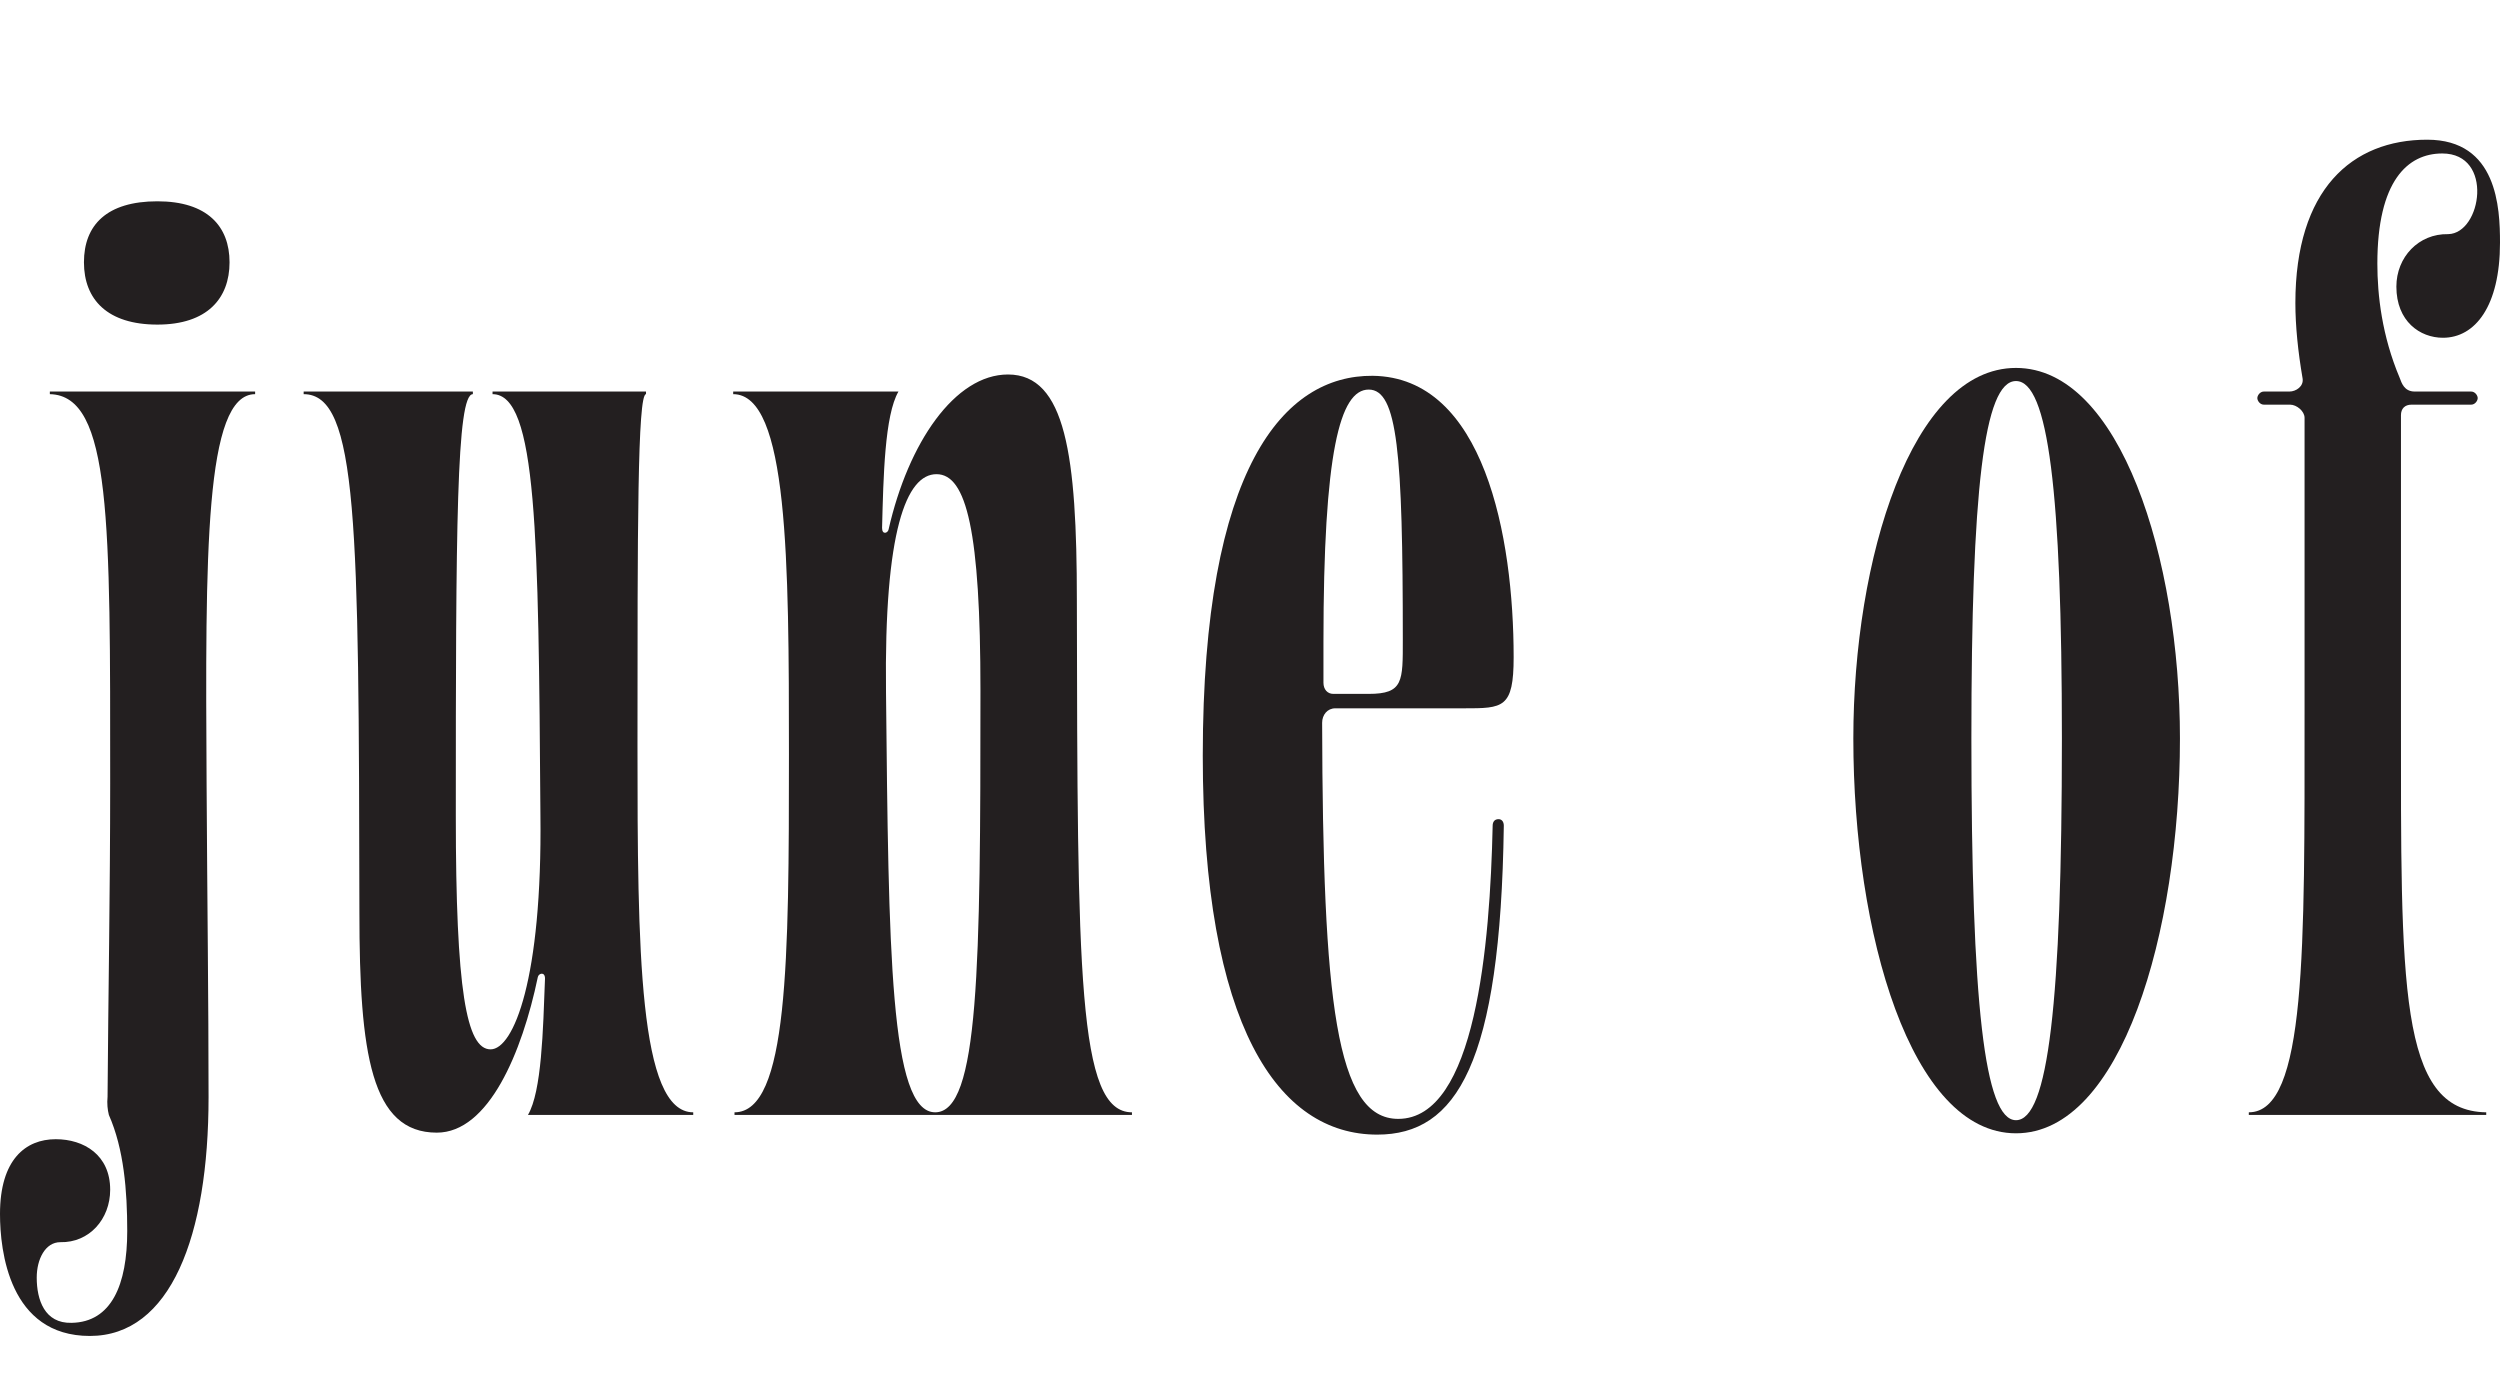 <?xml version="1.0" encoding="UTF-8"?>
<svg id="Layer_1" data-name="Layer 1" xmlns="http://www.w3.org/2000/svg" viewBox="0 0 571.78 316.5">
  <defs>
    <style>
      .cls-1 {
        fill: #231f20;
      }
    </style>
  </defs>
  <path class="cls-1" d="M0,277.65c0-12.45,5.85-17.1,12.75-17.1,6.45,0,12.45,3.6,12.45,11.55,0,6.75-4.8,12.15-11.4,12-3.45,0-5.4,3.9-5.4,8.1,0,5.1,1.8,10.5,7.95,10.35,9.15-.15,12.75-8.7,12.75-21,0-9.15-.75-18.75-4.2-26.55-.3-1.2-.45-2.55-.3-4.2.15-22.35.6-46.95.6-71.7,0-59.55.3-88.65-13.8-88.95v-.6h46.95v.6c-11.55,0-11.4,36.6-11.1,89.1.15,27.15.45,49.65.45,71.7,0,31.8-8.7,54.6-27.15,54.6S0,286.05,0,277.65ZM36,46.04c11.4,0,16.5,5.7,16.5,13.95s-5.1,14.25-16.5,14.25-16.8-5.7-16.8-14.25,5.25-13.95,16.8-13.95Z"/>
  <path class="cls-1" d="M82.2,208.65c-.15-88.8-.3-118.5-12.75-118.5v-.6h38.7v.6c-3.75,0-3.9,30.75-3.9,96.45,0,39.75,2.4,53.4,7.95,53.4,5.25,0,11.85-16.05,11.4-53.7-.45-64.2-.75-96.15-10.95-96.15v-.6h35.1v.6c-1.95,0-1.95,31.2-1.95,80.4,0,46.65.3,83.85,12.75,83.85v.6h-37.8c3.15-5.4,3.45-19.35,3.9-31.2,0-1.65-1.5-1.2-1.65-.3-3.6,17.25-11.25,35.55-23.1,35.55-15,0-17.7-18-17.7-50.4Z"/>
  <path class="cls-1" d="M180.44,172.5c0-44.25-.15-82.35-12.75-82.35v-.6h37.8c-3.15,5.4-3.45,19.5-3.75,31.2,0,1.65,1.35,1.2,1.5.3,4.5-19.8,15.15-35.4,27.3-35.4,13.2,0,15.75,18.6,15.75,51.6.15,85.2.15,117.15,12.6,117.15v.6h-90.9v-.6c12.3,0,12.45-34.8,12.45-81.9ZM213.89,254.4c10.05,0,10.35-33.3,10.35-96.45,0-36.3-3.15-49.5-10.05-49.5s-12,12.9-11.55,49.8c.6,59.25.9,96.15,11.25,96.15Z"/>
  <path class="cls-1" d="M275.09,172.8c0-66,18.6-87,38.85-86.85,25.5.3,32.25,36.75,32.25,64.35,0,11.7-2.4,11.7-11.4,11.7h-29.4c-1.8,0-3,1.5-3,3.3.15,63.6,3.15,90.6,17.4,90.6,17.7,0,21-39.9,21.6-67.05,0-.9.45-1.5,1.35-1.5.75,0,1.2.6,1.2,1.5-.75,54.45-10.8,70.65-28.95,70.65-22.65,0-39.9-24.75-39.9-86.7ZM304.94,158.7h8.1c7.95,0,7.8-2.85,7.8-12.45,0-42.6-1.2-57.15-7.8-57.15s-10.35,14.25-10.35,57.75v9.3c0,1.5.9,2.55,2.25,2.55Z"/>
  <path class="cls-1" d="M423.88,168.9c0-41.1,13.35-84.75,37.2-84.75s37.5,43.65,37.5,84.75c0,44.7-13.5,90.3-37.5,90.3s-37.2-45.6-37.2-90.3ZM461.08,256.2c7.35,0,10.5-26.85,10.5-87.3,0-56.55-3.15-81.75-10.5-81.75s-10.2,25.2-10.2,81.75c0,60.45,3,87.3,10.2,87.3Z"/>
  <path class="cls-1" d="M527.08,163.2v-67.65c0-1.5-1.8-3-3.3-3h-6c-.9,0-1.5-.9-1.5-1.5s.6-1.5,1.5-1.5h5.85c1.5,0,3.3-1.2,3-3-1.05-6.15-1.65-12-1.65-17.25,0-25.95,12.9-37.35,30.15-37.35,16.05,0,16.65,15.6,16.65,23.55,0,14.55-5.7,21.75-13.05,21.75-5.25,0-10.65-3.75-10.65-11.7,0-6.75,5.1-12.15,11.85-12,7.65-.15,10.5-18.45-1.35-18.45-7.95,0-14.85,6.3-14.85,25.2,0,7.2,1.05,16.5,5.1,26.1.45,1.2,1.05,3.15,3.45,3.15h12.9c.9,0,1.5.9,1.5,1.5s-.6,1.5-1.5,1.5h-13.65c-1.5,0-2.4.9-2.4,2.4v68.55c0,61.8-.6,90.6,19.5,90.9v.6h-54.3v-.6c13.2,0,12.75-37.5,12.75-91.2Z"/>
</svg>